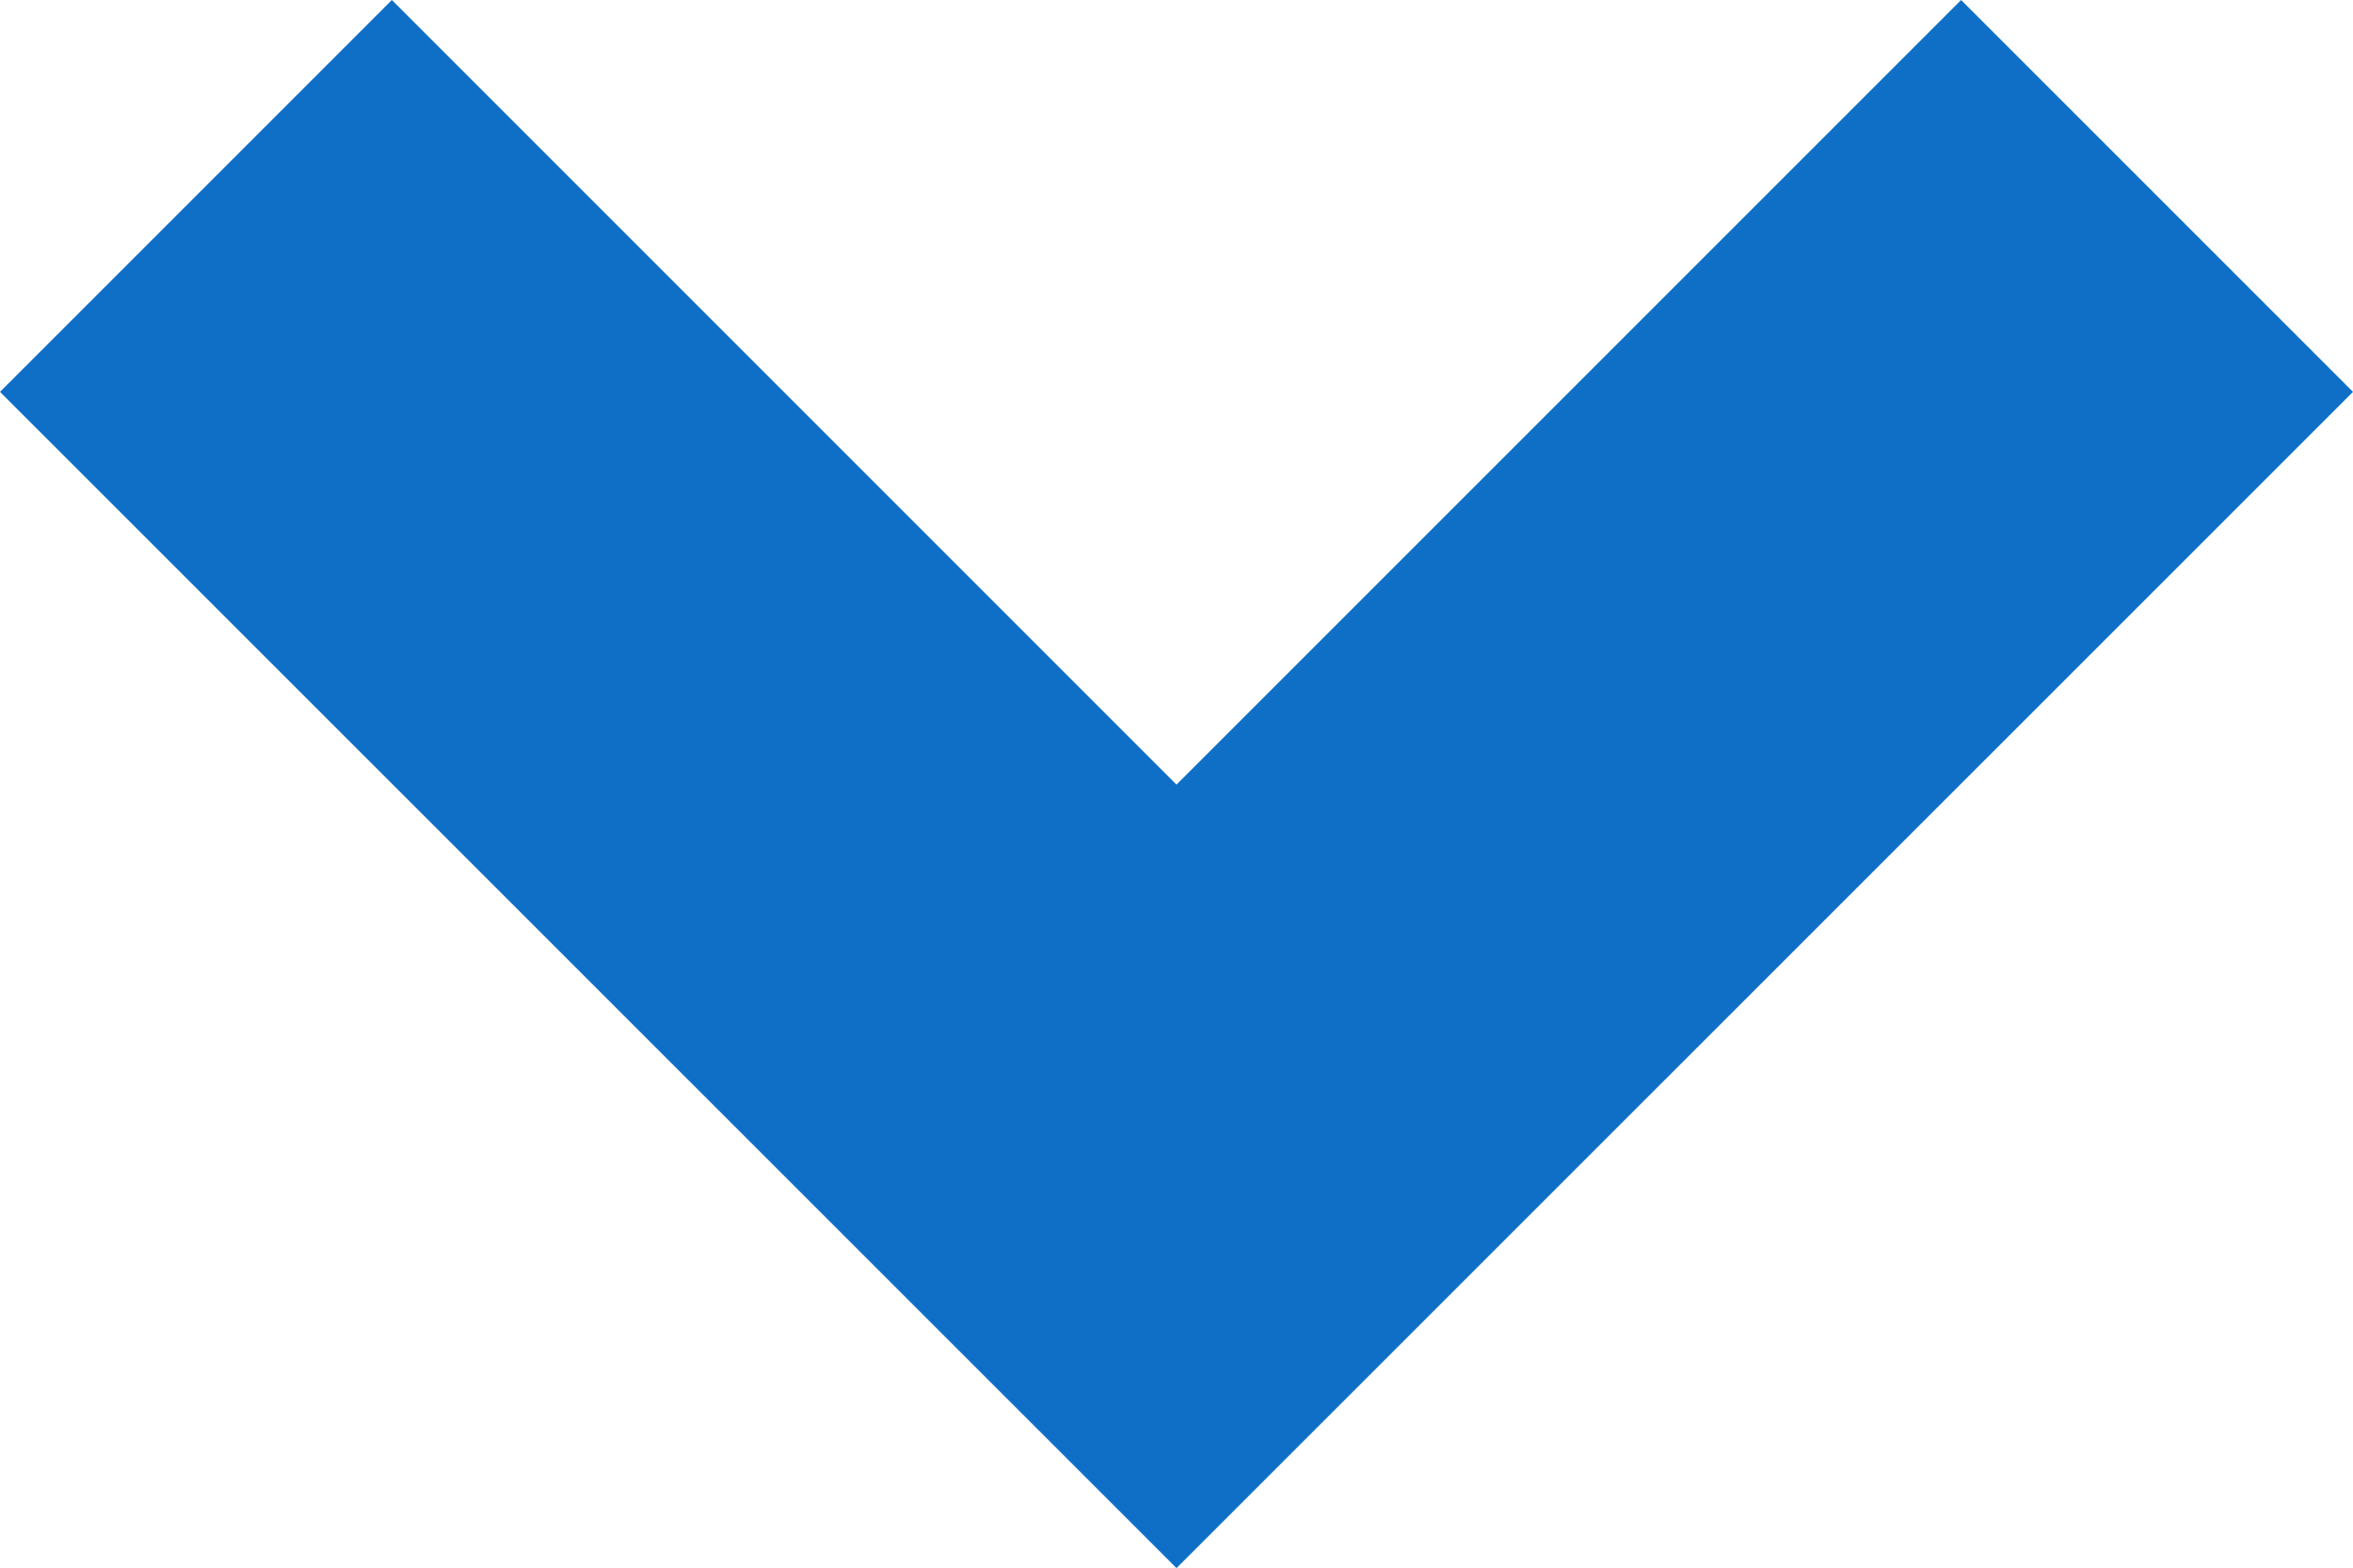 <svg xmlns="http://www.w3.org/2000/svg" width="10.304" height="6.868" viewBox="0 0 10.304 6.868">
  <g id="Layer_325" data-name="Layer 325" transform="translate(133.891 -741.284)">
    <path id="Path_86" data-name="Path 86" d="M-128.739,748.151-133.891,743l1.716-1.716,3.436,3.436,3.436-3.436,1.716,1.716Z" fill="#0F6FC6"/>
  </g>
</svg>
